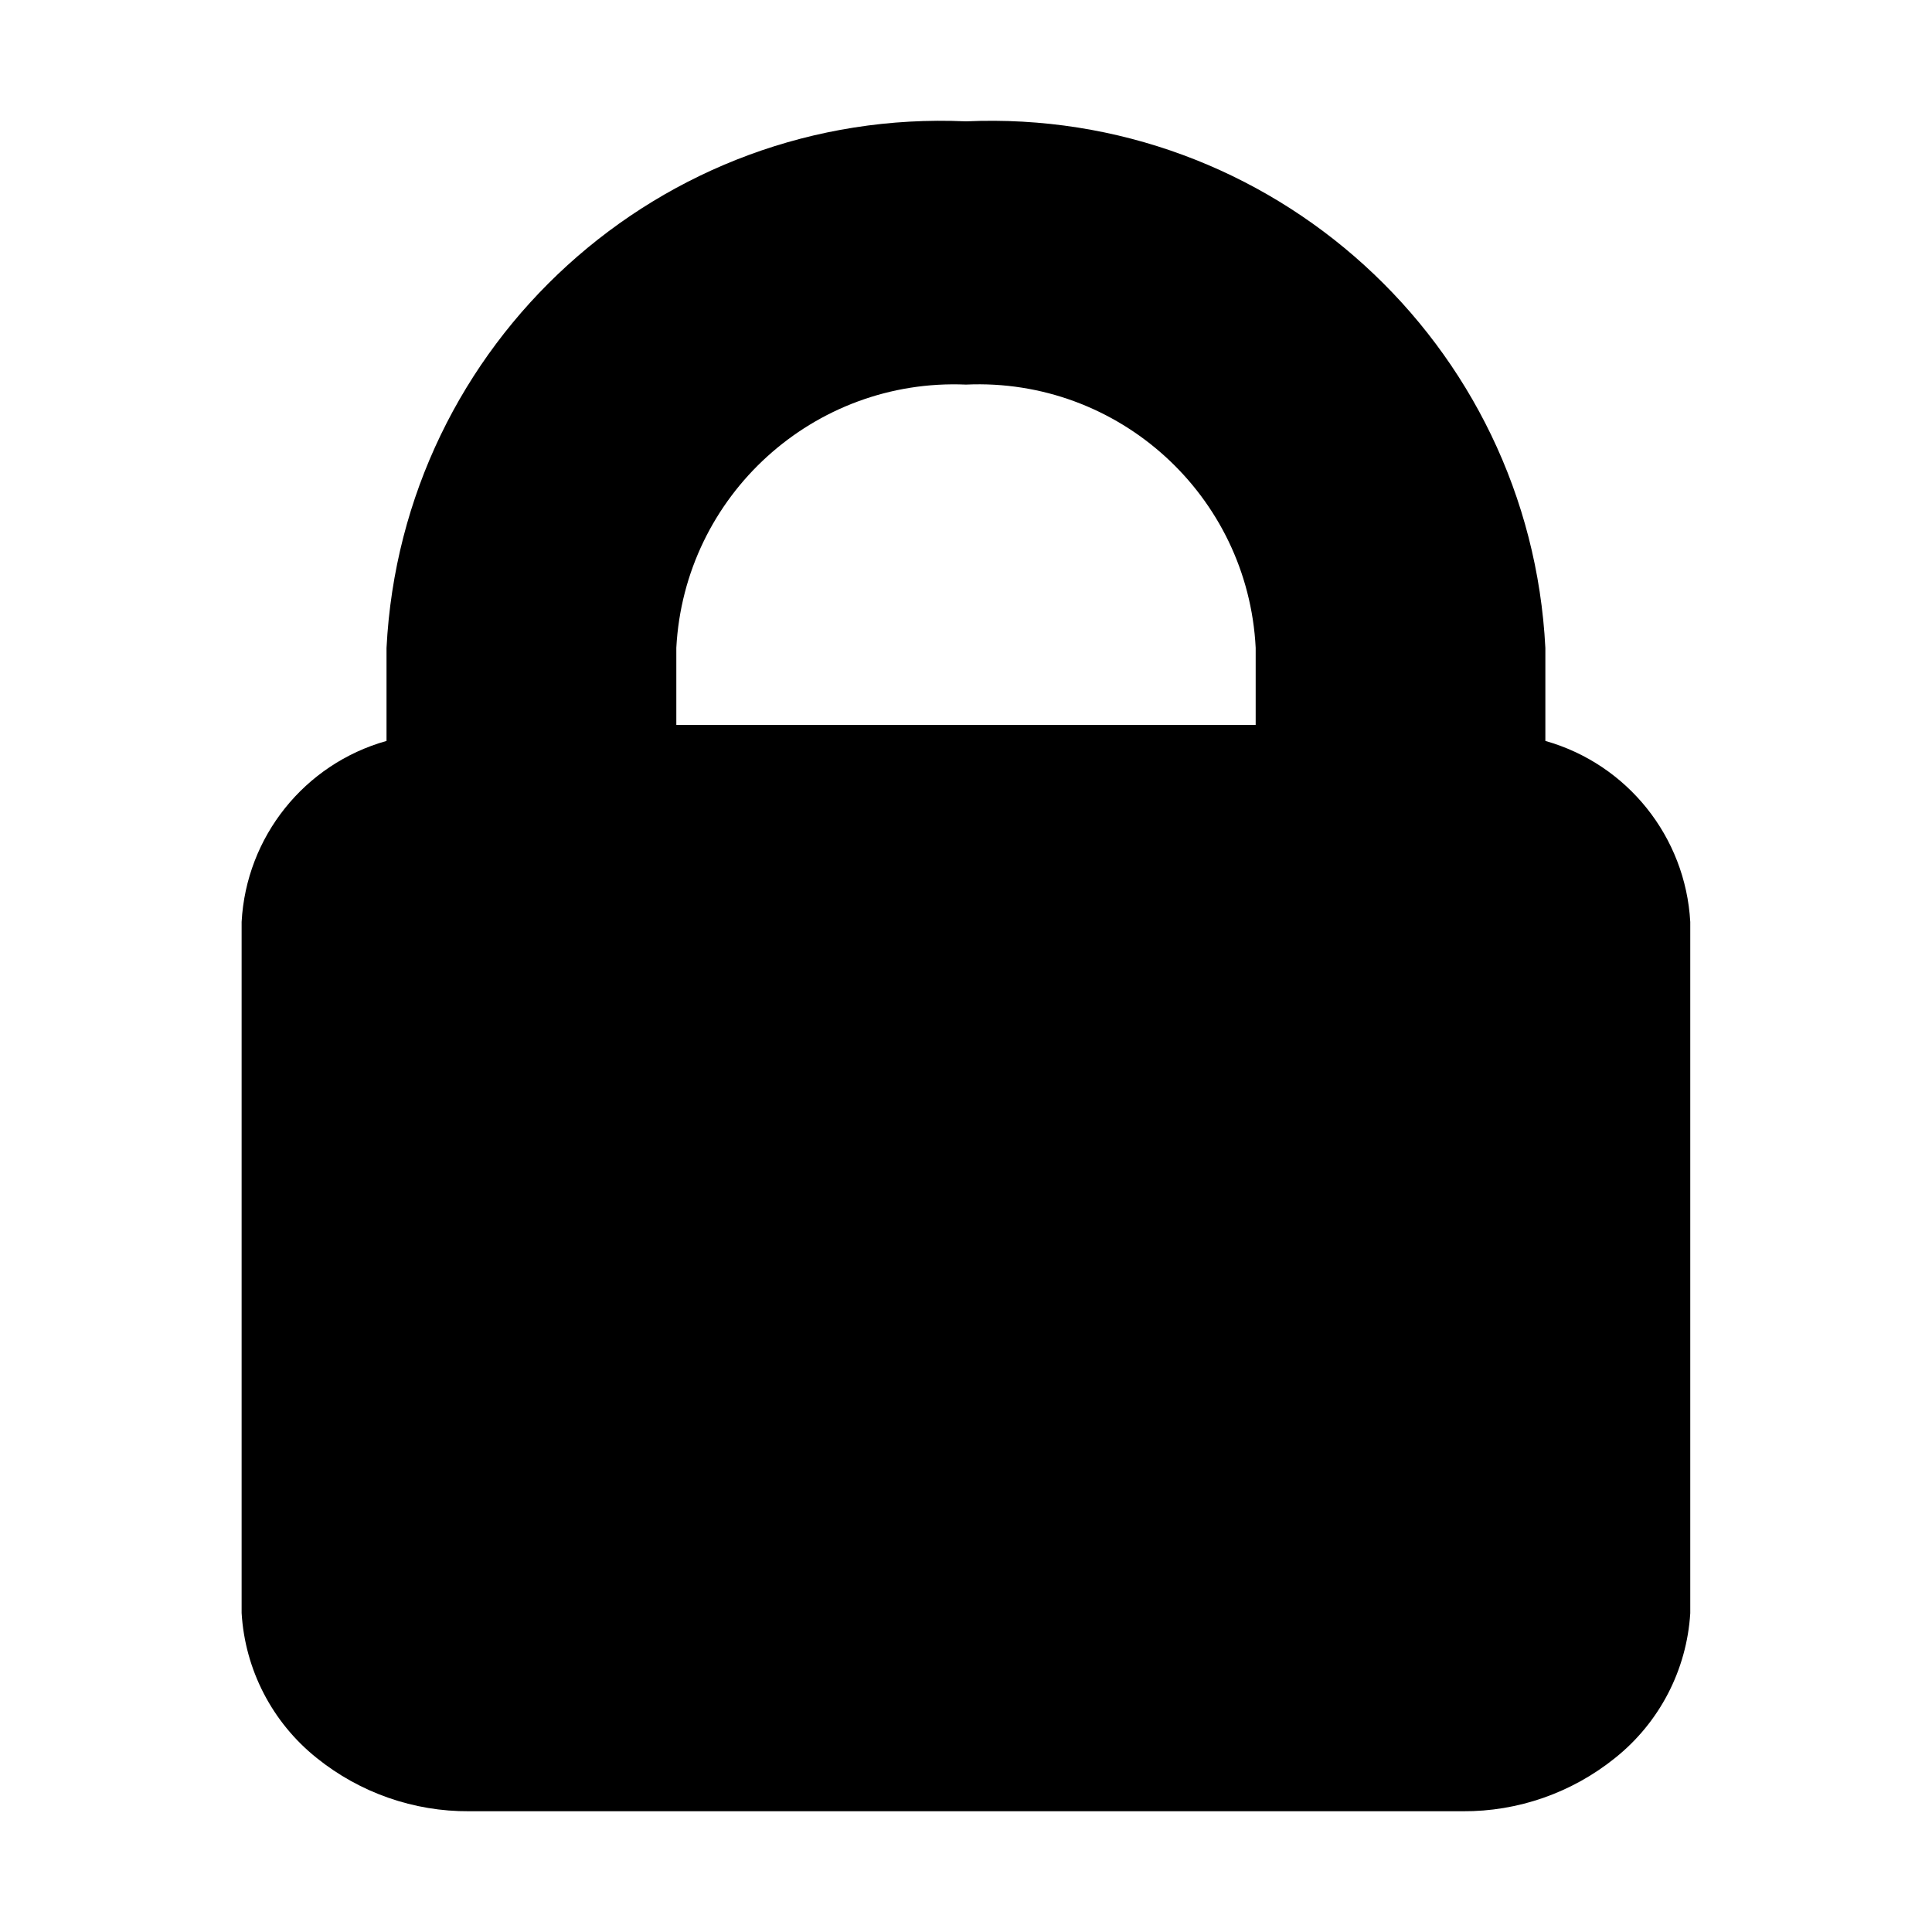 <svg xmlns="http://www.w3.org/2000/svg" width="16" height="16" viewBox="0 0 16 16">
  <path d="M12.114 15H3.886c-.459.003-.905-.153-1.263-.441-.368-.294-.594-.73-.622-1.201V7.635c.038-.705.52-1.308 1.2-1.499v-.77C3.329 2.84 5.473.891 8 1.005c2.526-.113 4.67 1.835 4.798 4.361v.77c.679.192 1.161.795 1.2 1.499v5.725c-.029.47-.255.906-.624 1.2-.357.287-.802.443-1.26.44zM8 3.185c-1.262-.054-2.332.919-2.399 2.18v.638h4.798v-.638C10.335 4.102 9.263 3.128 8 3.185z"/>
</svg>